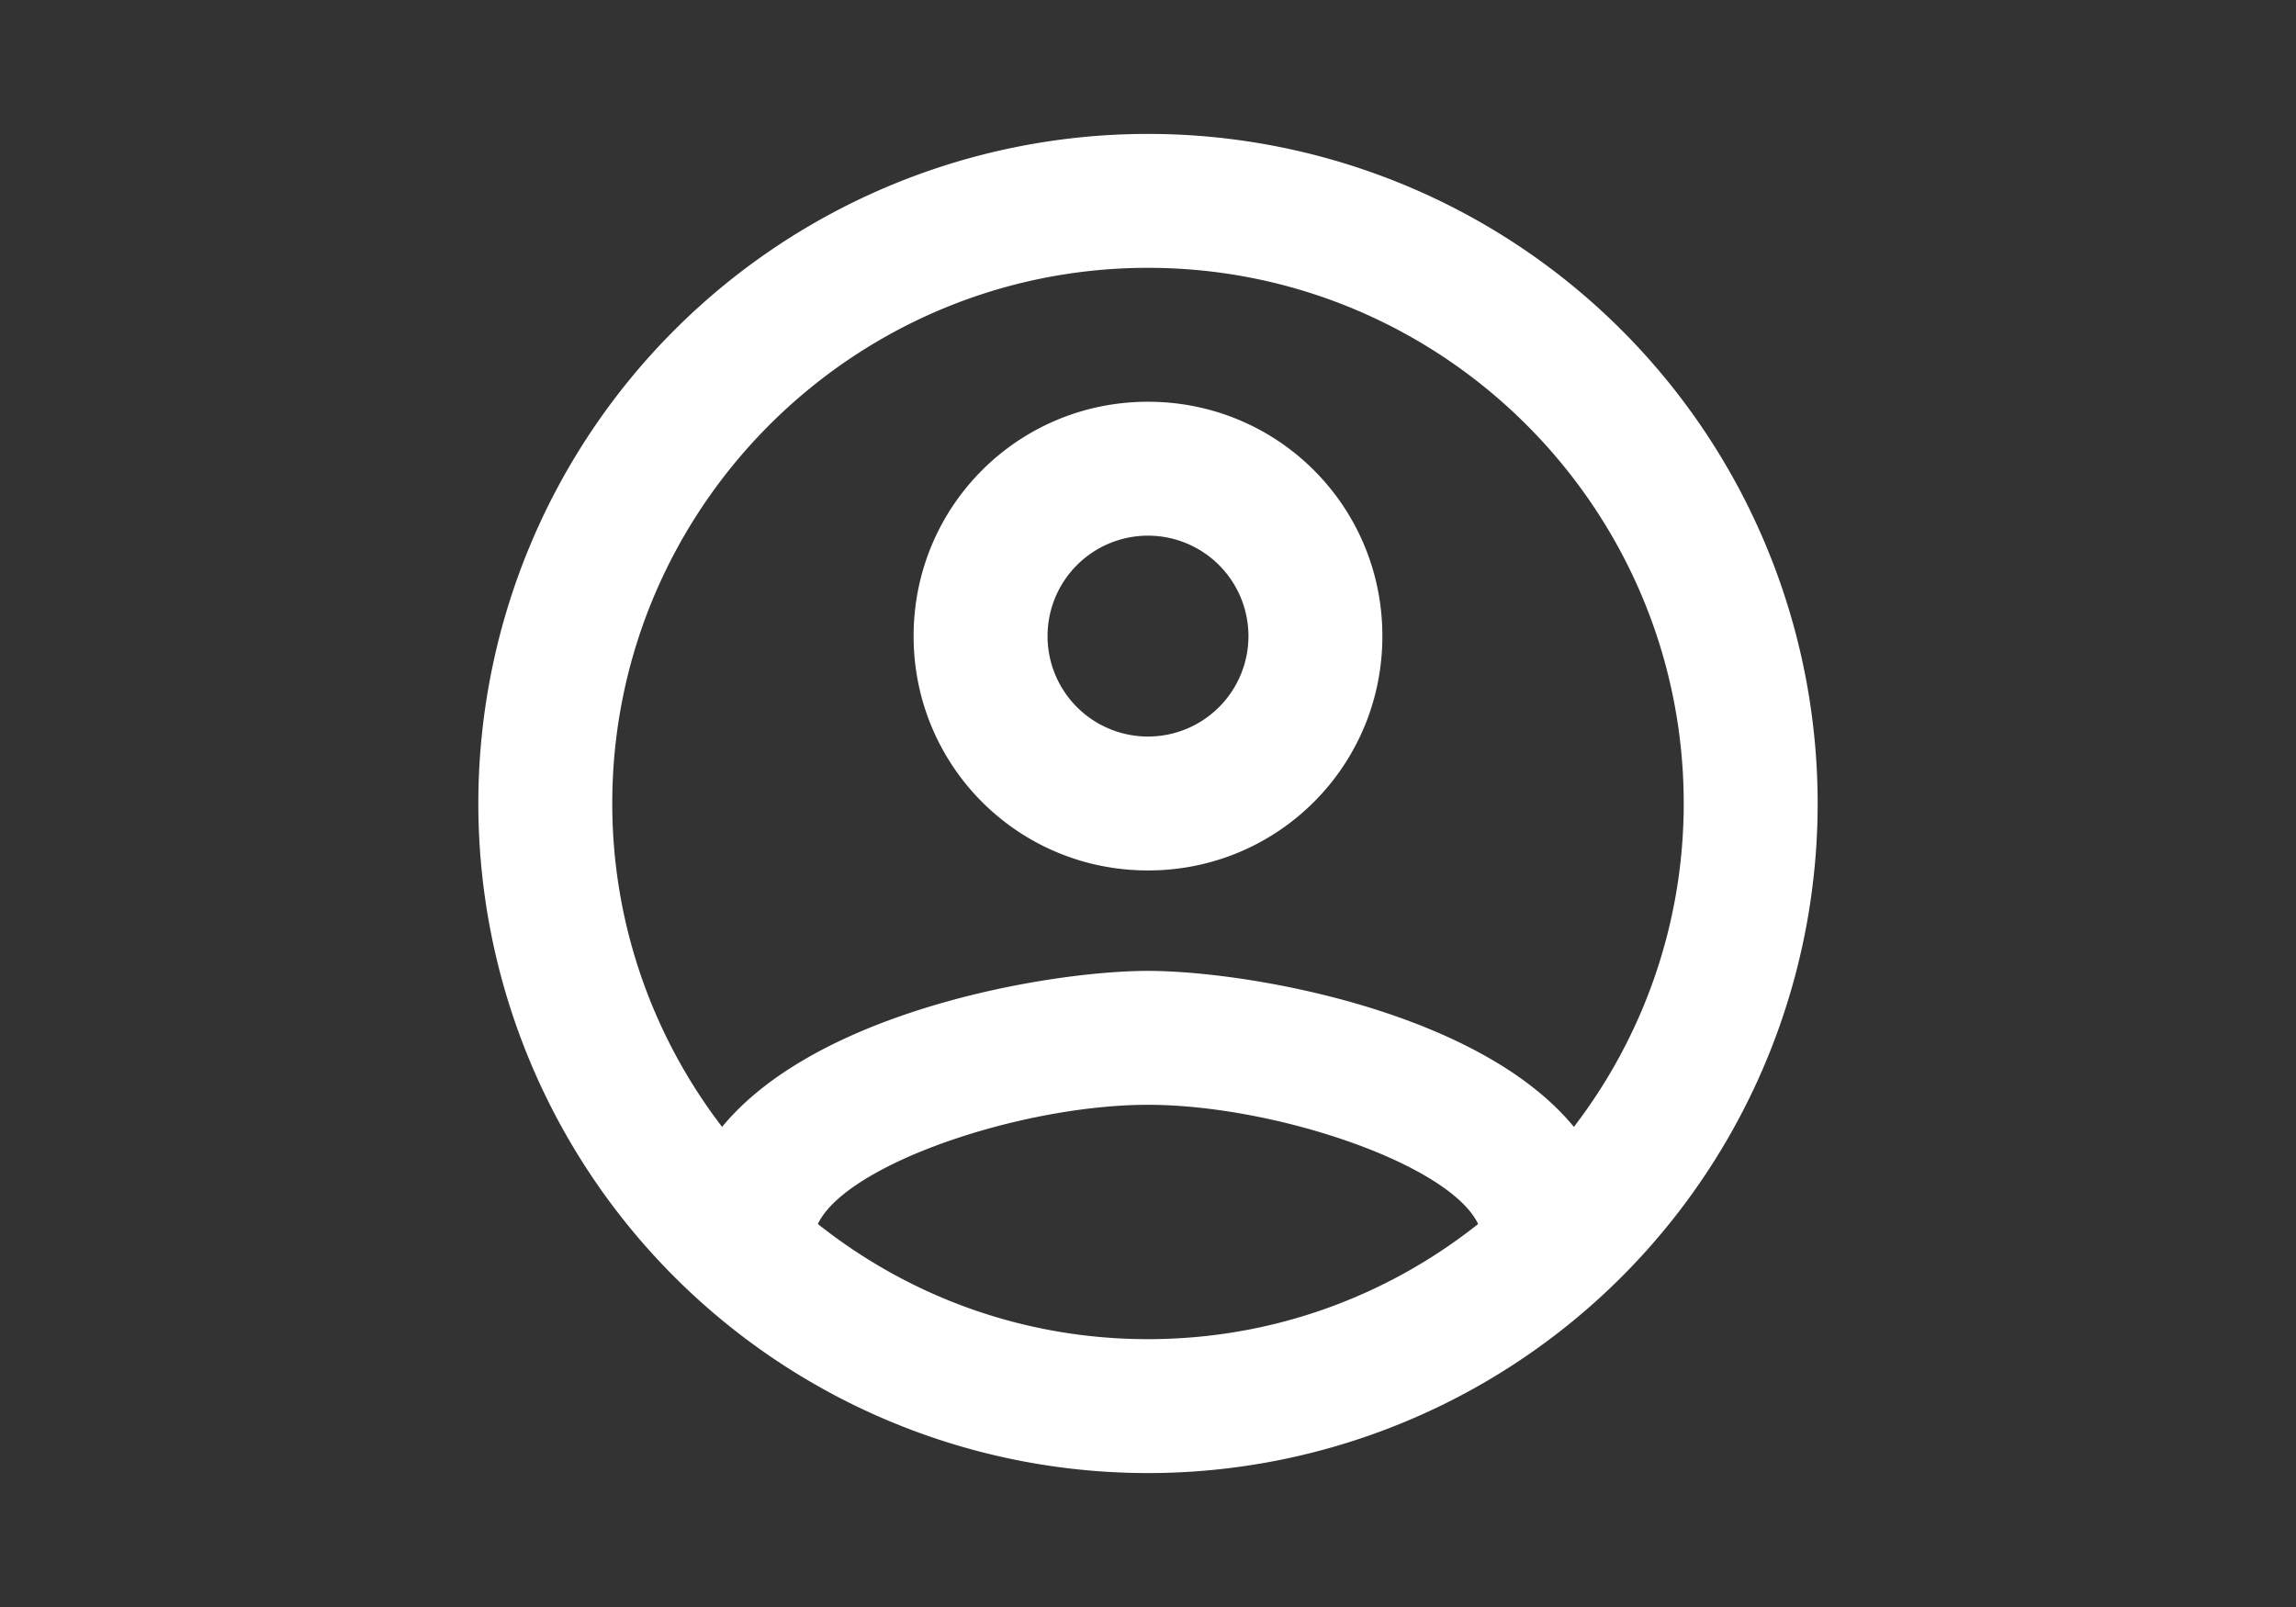 <?xml version="1.0" encoding="utf-8"?>
<svg id="master-artboard" viewBox="0 0 1400 980" xmlns="http://www.w3.org/2000/svg" width="1400px" height="980px" version="1.1" style="shape-rendering:geometricPrecision; text-rendering:geometricPrecision; image-rendering:optimizeQuality; fill-rule:evenodd; clip-rule:evenodd"><rect x="0" y="0" width="1400" height="980" fill="#333333" stroke="none"/><g transform="matrix(40.833, 0, 0, 40.833, 210, 0)"><path d="M12,2A10,10 0 0,0 2,12A10,10 0 0,0 12,22A10,10 0 0,0 22,12A10,10 0 0,0 12,2M7.07,18.28C7.5,17.38 10.12,16.5 12,16.5C13.88,16.5 16.5,17.38 16.93,18.28C15.57,19.36 13.86,20 12,20C10.14,20 8.43,19.36 7.07,18.28M18.36,16.83C16.93,15.09 13.46,14.5 12,14.5C10.54,14.5 7.07,15.09 5.64,16.83C4.62,15.5 4,13.82 4,12C4,7.59 7.59,4 12,4C16.41,4 20,7.59 20,12C20,13.82 19.38,15.5 18.36,16.83M12,6C10.06,6 8.5,7.56 8.5,9.5C8.5,11.44 10.06,13 12,13C13.94,13 15.5,11.44 15.5,9.5C15.5,7.56 13.94,6 12,6M12,11A1.5,1.5 0 0,1 10.5,9.5A1.5,1.5 0 0,1 12,8A1.5,1.5 0 0,1 13.5,9.5A1.5,1.5 0 0,1 12,11Z" style="fill: rgb(255, 255, 255);"/></g></svg>